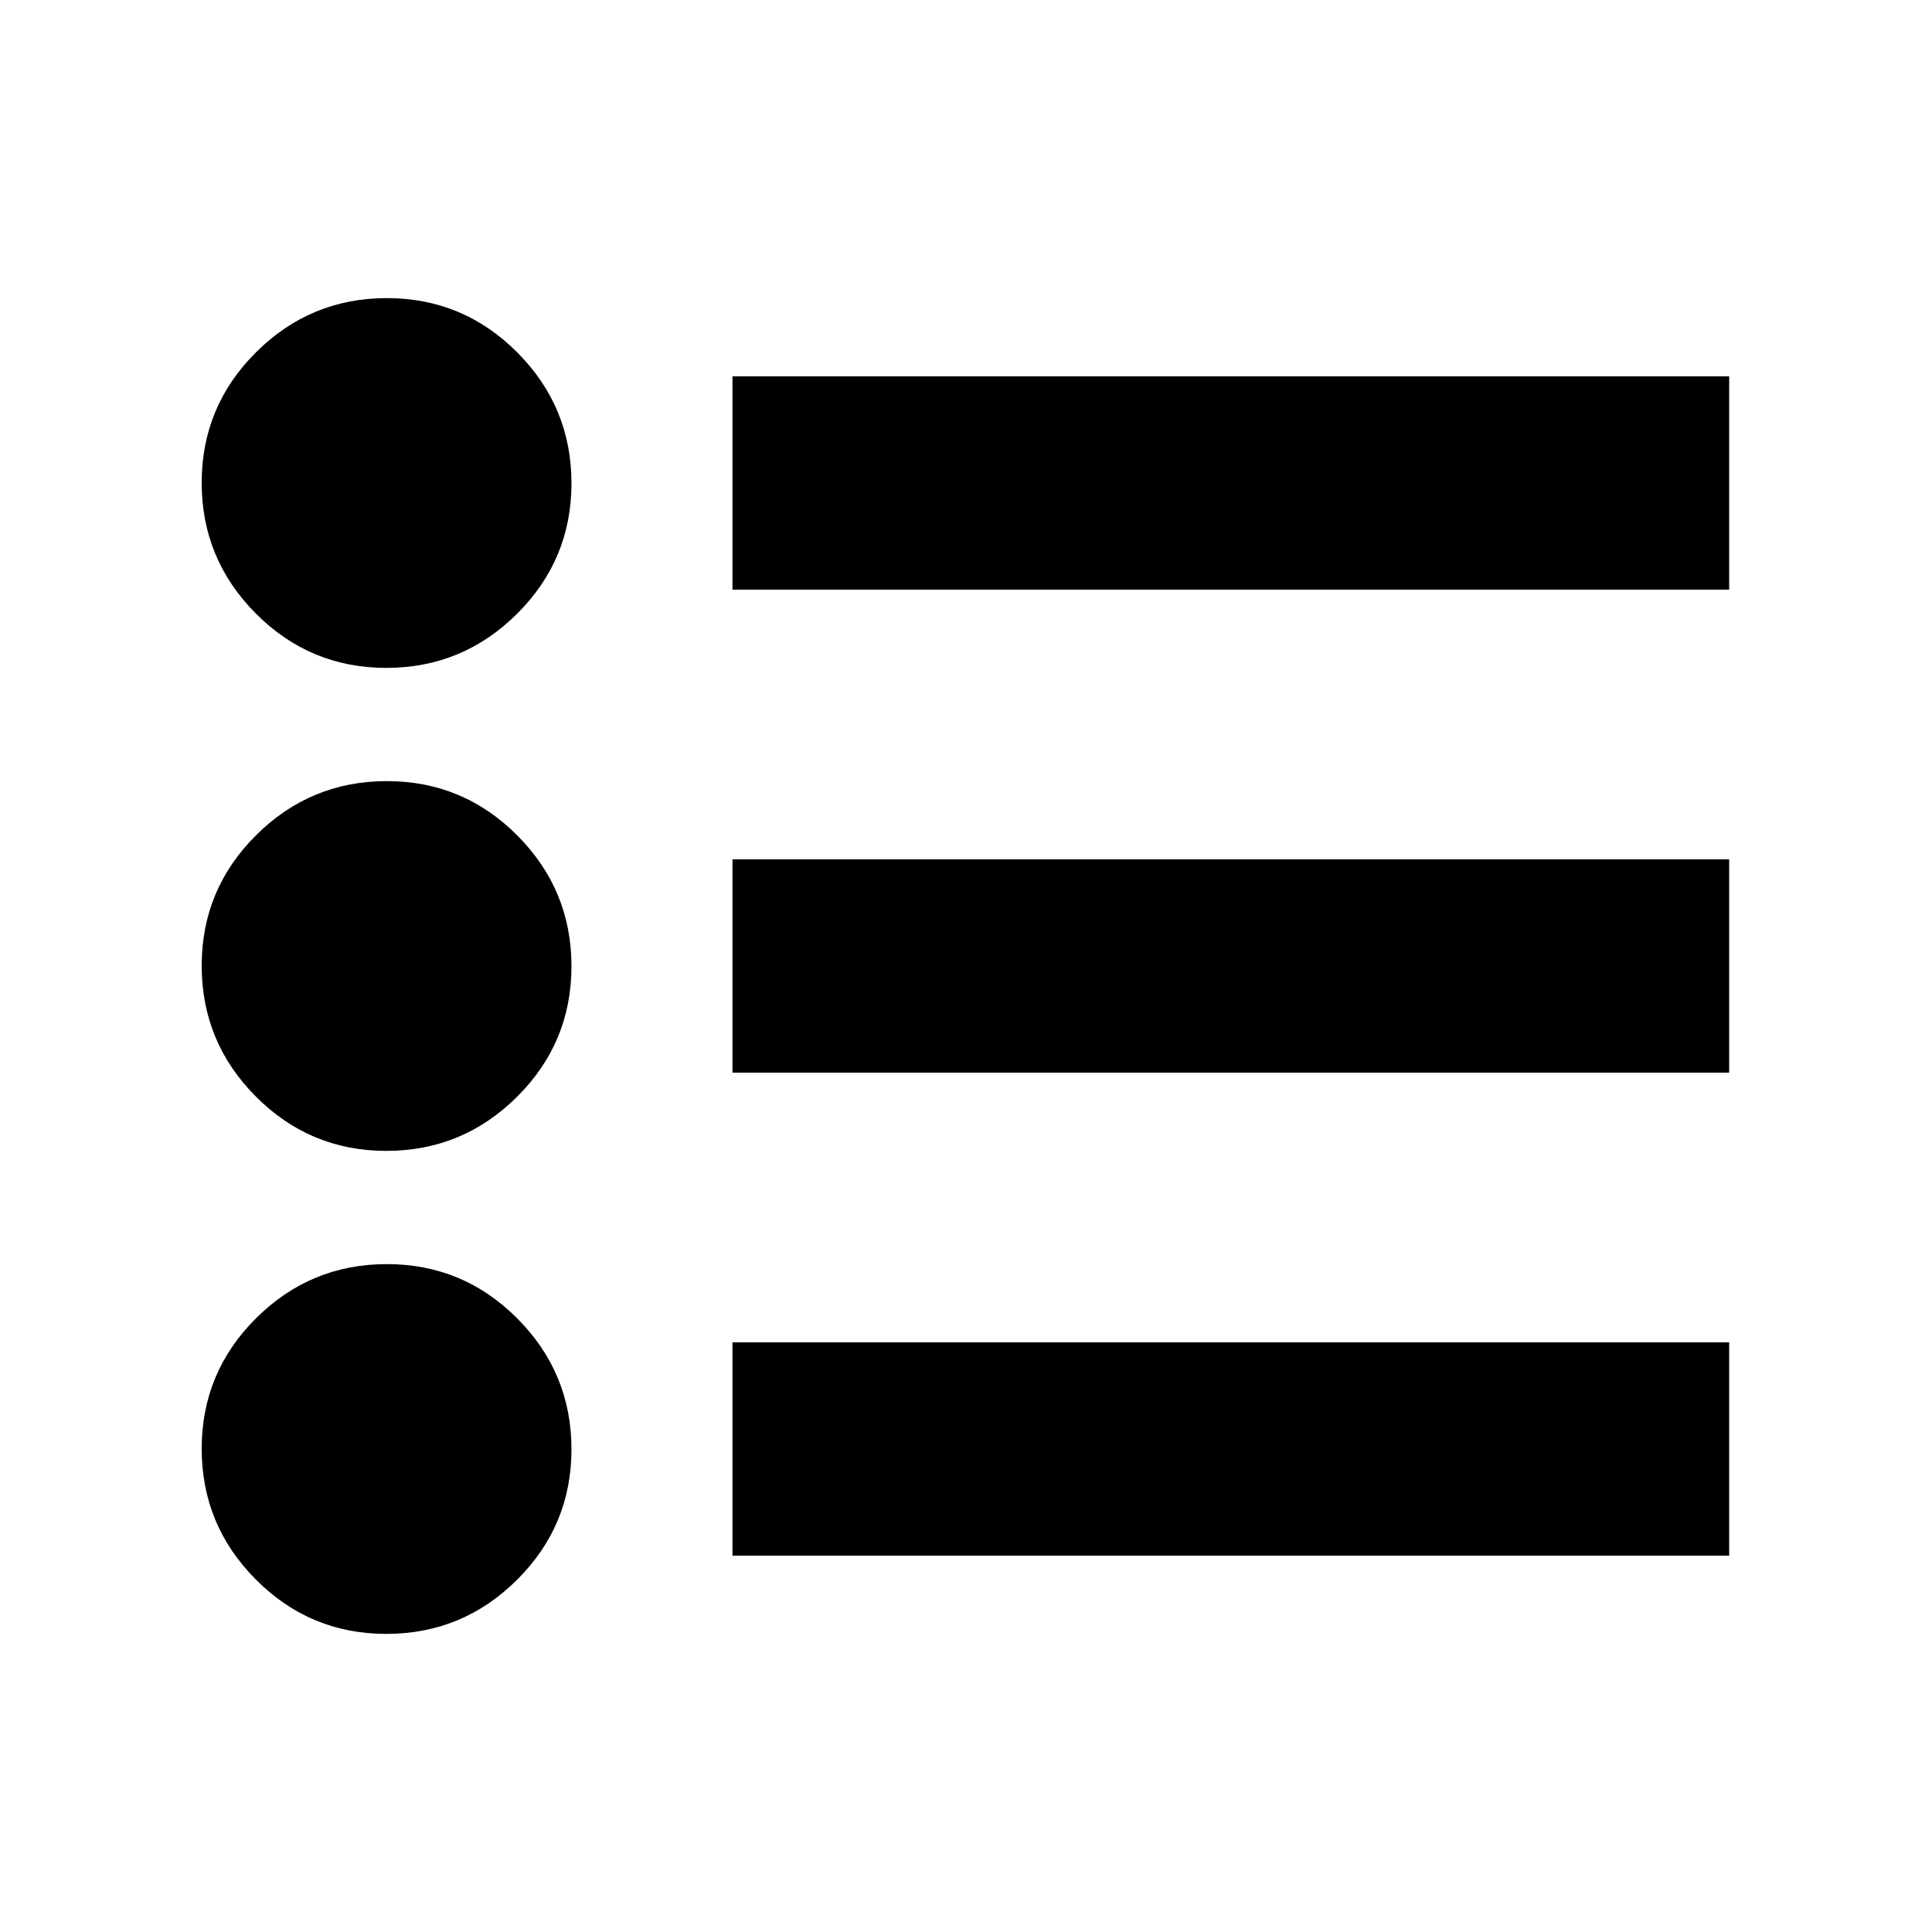 <svg xmlns="http://www.w3.org/2000/svg" height="24" viewBox="0 -960 960 960" width="24"><path d="M363.96-187v-106h495.26v106H363.96Zm0-240v-106h495.26v106H363.96Zm0-240v-106h495.26v106H363.96ZM191.95-148.13q-37.95 0-64.84-27.03-26.89-27.02-26.89-64.98 0-37.95 27.02-64.84 27.03-26.89 64.98-26.89t64.85 27.03q26.89 27.02 26.89 64.98 0 37.95-27.03 64.84t-64.98 26.89Zm0-240q-37.95 0-64.84-27.03-26.89-27.02-26.89-64.98 0-37.95 27.02-64.84 27.03-26.89 64.98-26.89t64.85 27.03q26.89 27.02 26.89 64.98 0 37.95-27.03 64.84t-64.98 26.89Zm0-240q-37.95 0-64.84-27.03-26.89-27.02-26.89-64.98 0-37.95 27.02-64.84 27.03-26.89 64.98-26.89t64.85 27.03q26.89 27.02 26.89 64.98 0 37.95-27.03 64.84t-64.98 26.89Z"/></svg>
